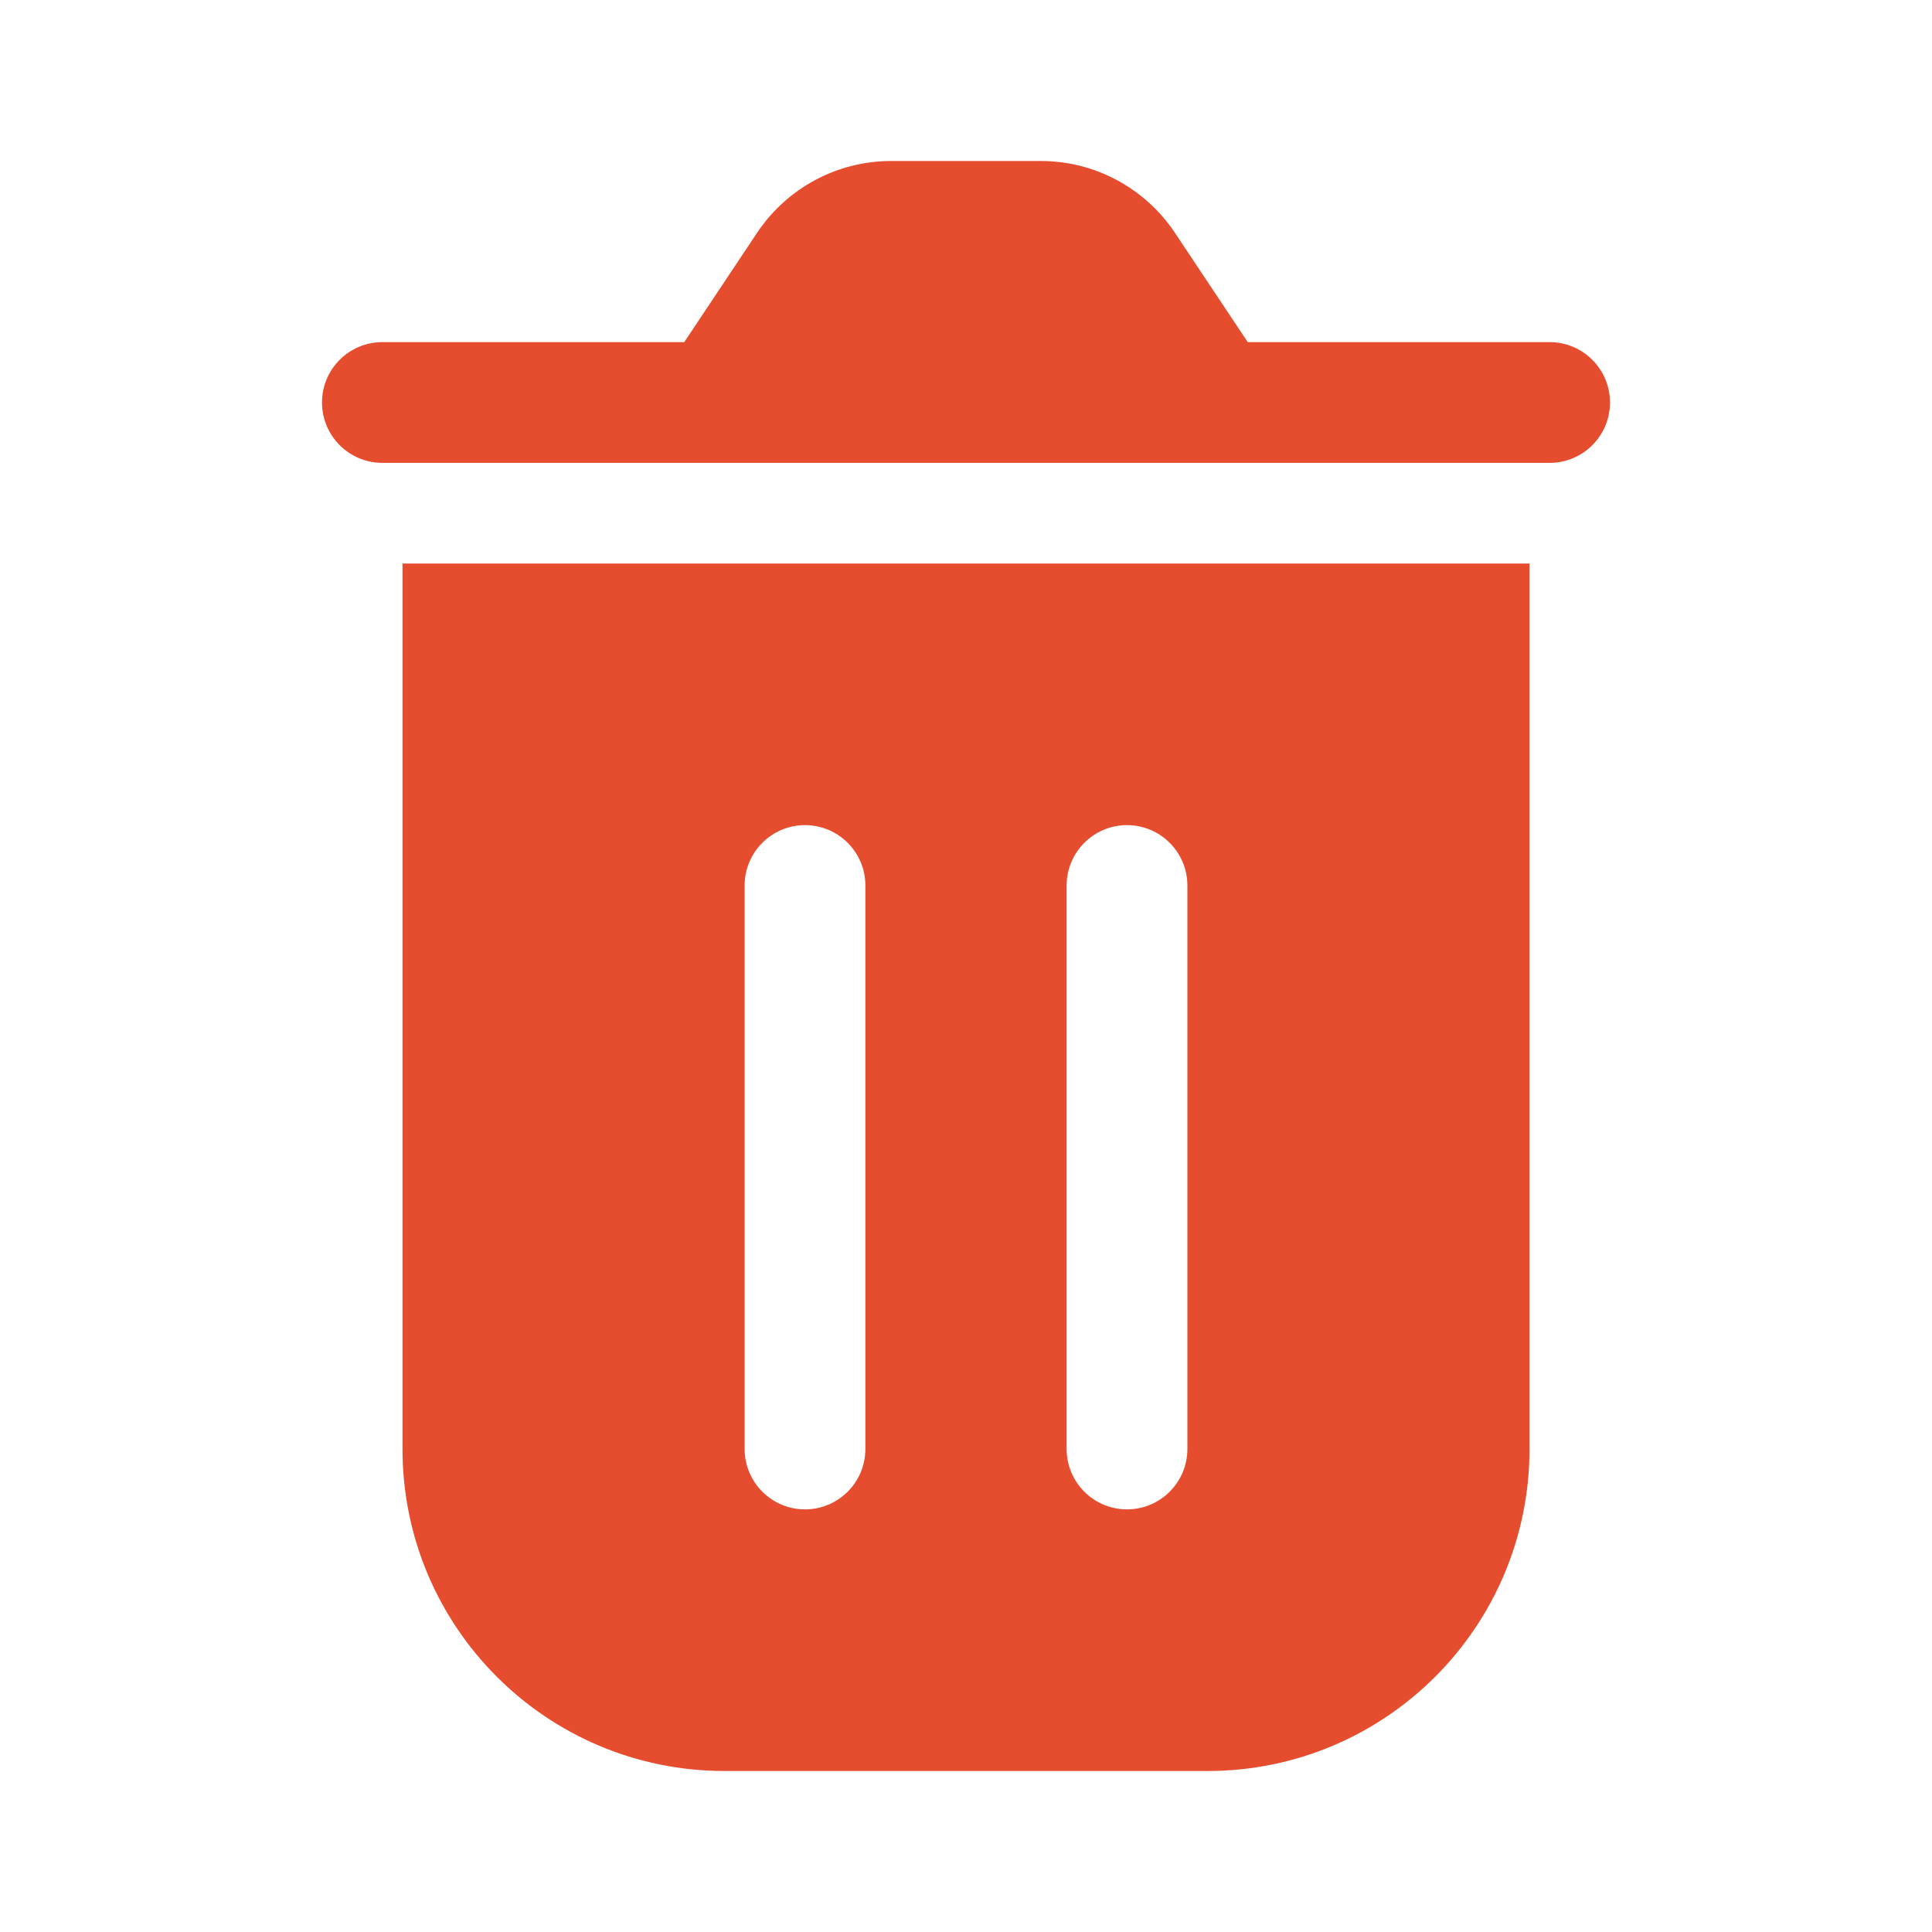 <svg xmlns="http://www.w3.org/2000/svg" width="12" height="12" viewBox="0 0 12 12" fill="none">
  <path d="M4.703 1.445C4.889 1.167 5.201 1 5.535 1H6.465C6.799 1 7.111 1.167 7.297 1.445L7.75 2.125H9.625C9.832 2.125 10 2.293 10 2.5C10 2.707 9.832 2.875 9.625 2.875H2.375C2.168 2.875 2 2.707 2 2.5C2 2.293 2.168 2.125 2.375 2.125H4.25L4.703 1.445Z" fill="#E54D2E"/>
  <path fill-rule="evenodd" clip-rule="evenodd" d="M7.5 11H4.5C3.395 11 2.5 10.105 2.5 9V3.5H9.5V9C9.5 10.105 8.605 11 7.5 11ZM5 5.125C5.207 5.125 5.375 5.293 5.375 5.5V9C5.375 9.207 5.207 9.375 5 9.375C4.793 9.375 4.625 9.207 4.625 9L4.625 5.5C4.625 5.293 4.793 5.125 5 5.125ZM7 5.125C7.207 5.125 7.375 5.293 7.375 5.5V9C7.375 9.207 7.207 9.375 7 9.375C6.793 9.375 6.625 9.207 6.625 9V5.5C6.625 5.293 6.793 5.125 7 5.125Z" fill="#E54D2E"/>
</svg>